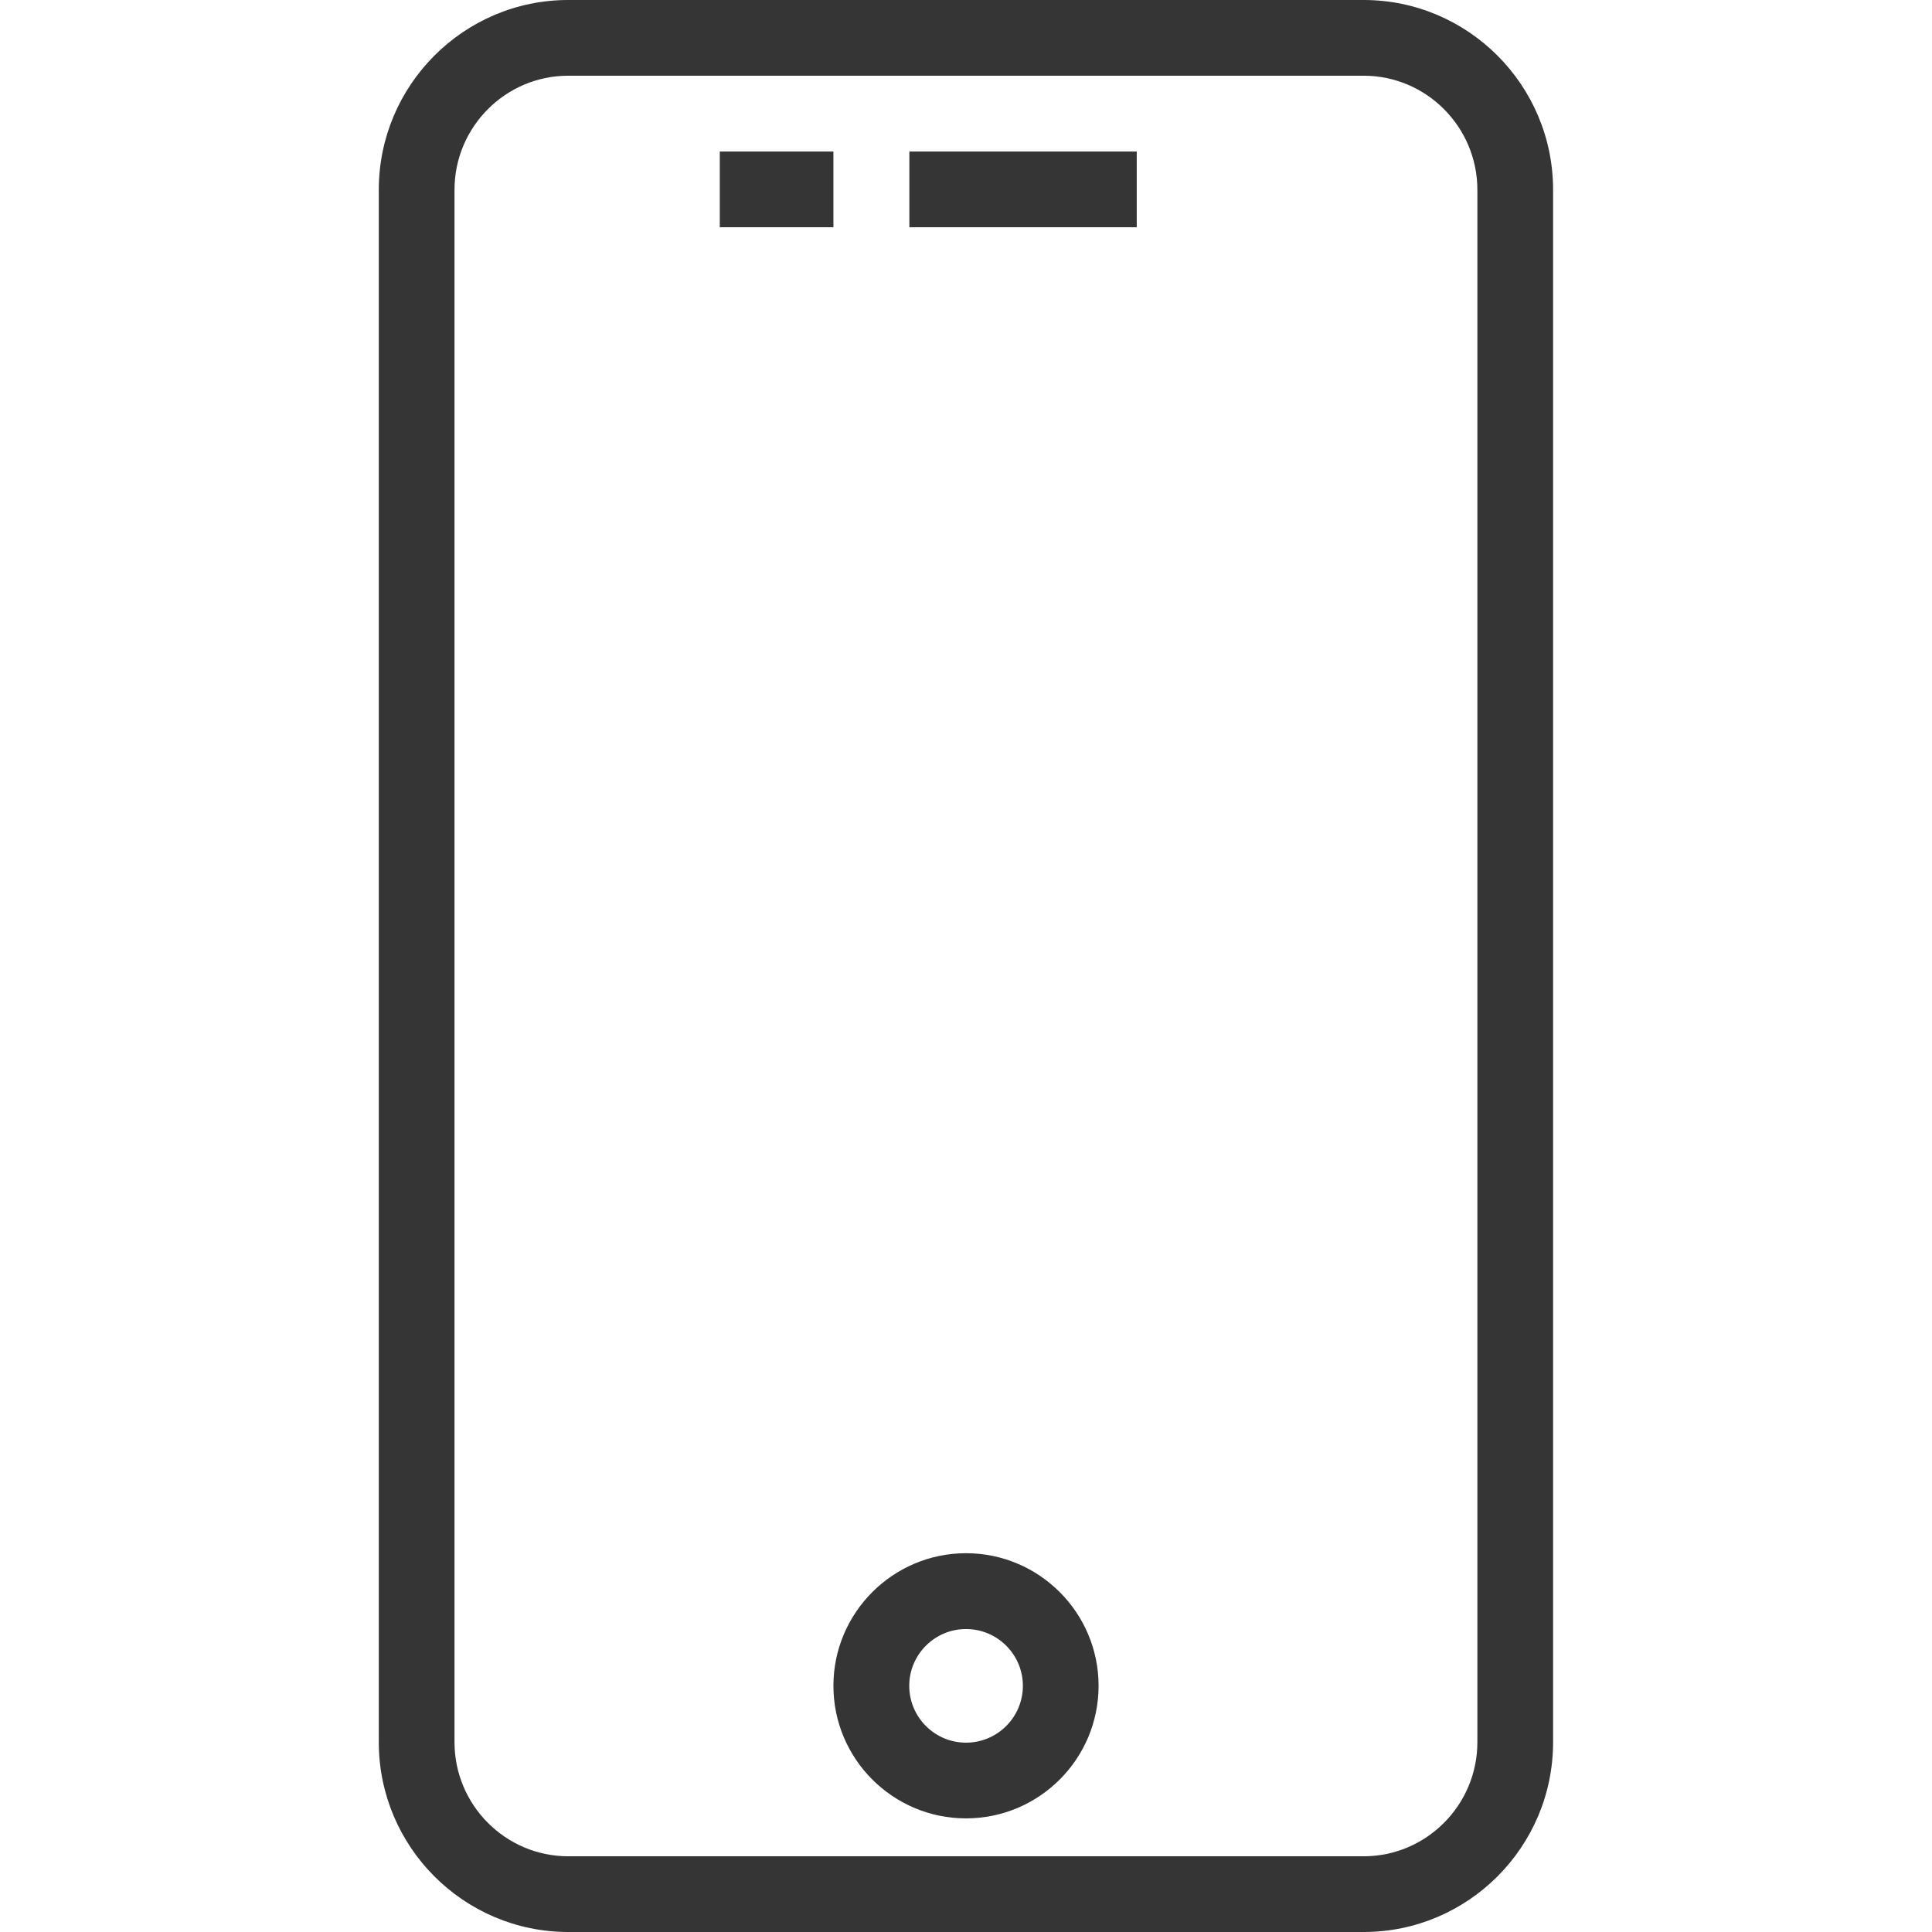 <svg width="16" height="16" viewBox="0 0 16 16" fill="none" xmlns="http://www.w3.org/2000/svg">
<path d="M11.293 0H4.706C3.841 0 3.137 0.705 3.137 1.572V14.428C3.137 15.295 3.841 16 4.706 16H11.293C12.158 16 12.862 15.295 12.862 14.428V1.572C12.862 0.705 12.158 0 11.293 0ZM12.235 14.428C12.235 14.949 11.812 15.373 11.293 15.373H4.706C4.187 15.373 3.764 14.949 3.764 14.428V1.572C3.764 1.051 4.187 0.627 4.706 0.627H11.293C11.812 0.627 12.235 1.051 12.235 1.572V14.428Z" fill="#353535"/>
<path d="M9.414 1.255H7.531V1.882H9.414V1.255Z" fill="#353535"/>
<path d="M6.902 1.255H5.961V1.882H6.902V1.255Z" fill="#353535"/>
<path d="M8 12.863C7.395 12.863 6.902 13.356 6.902 13.961C6.902 14.567 7.395 15.059 8 15.059C8.606 15.059 9.098 14.567 9.098 13.961C9.098 13.356 8.606 12.863 8 12.863ZM8 14.432C7.741 14.432 7.53 14.221 7.53 13.961C7.53 13.702 7.741 13.491 8 13.491C8.26 13.491 8.471 13.702 8.471 13.961C8.471 14.221 8.26 14.432 8 14.432Z" fill="#353535"/>
</svg>
